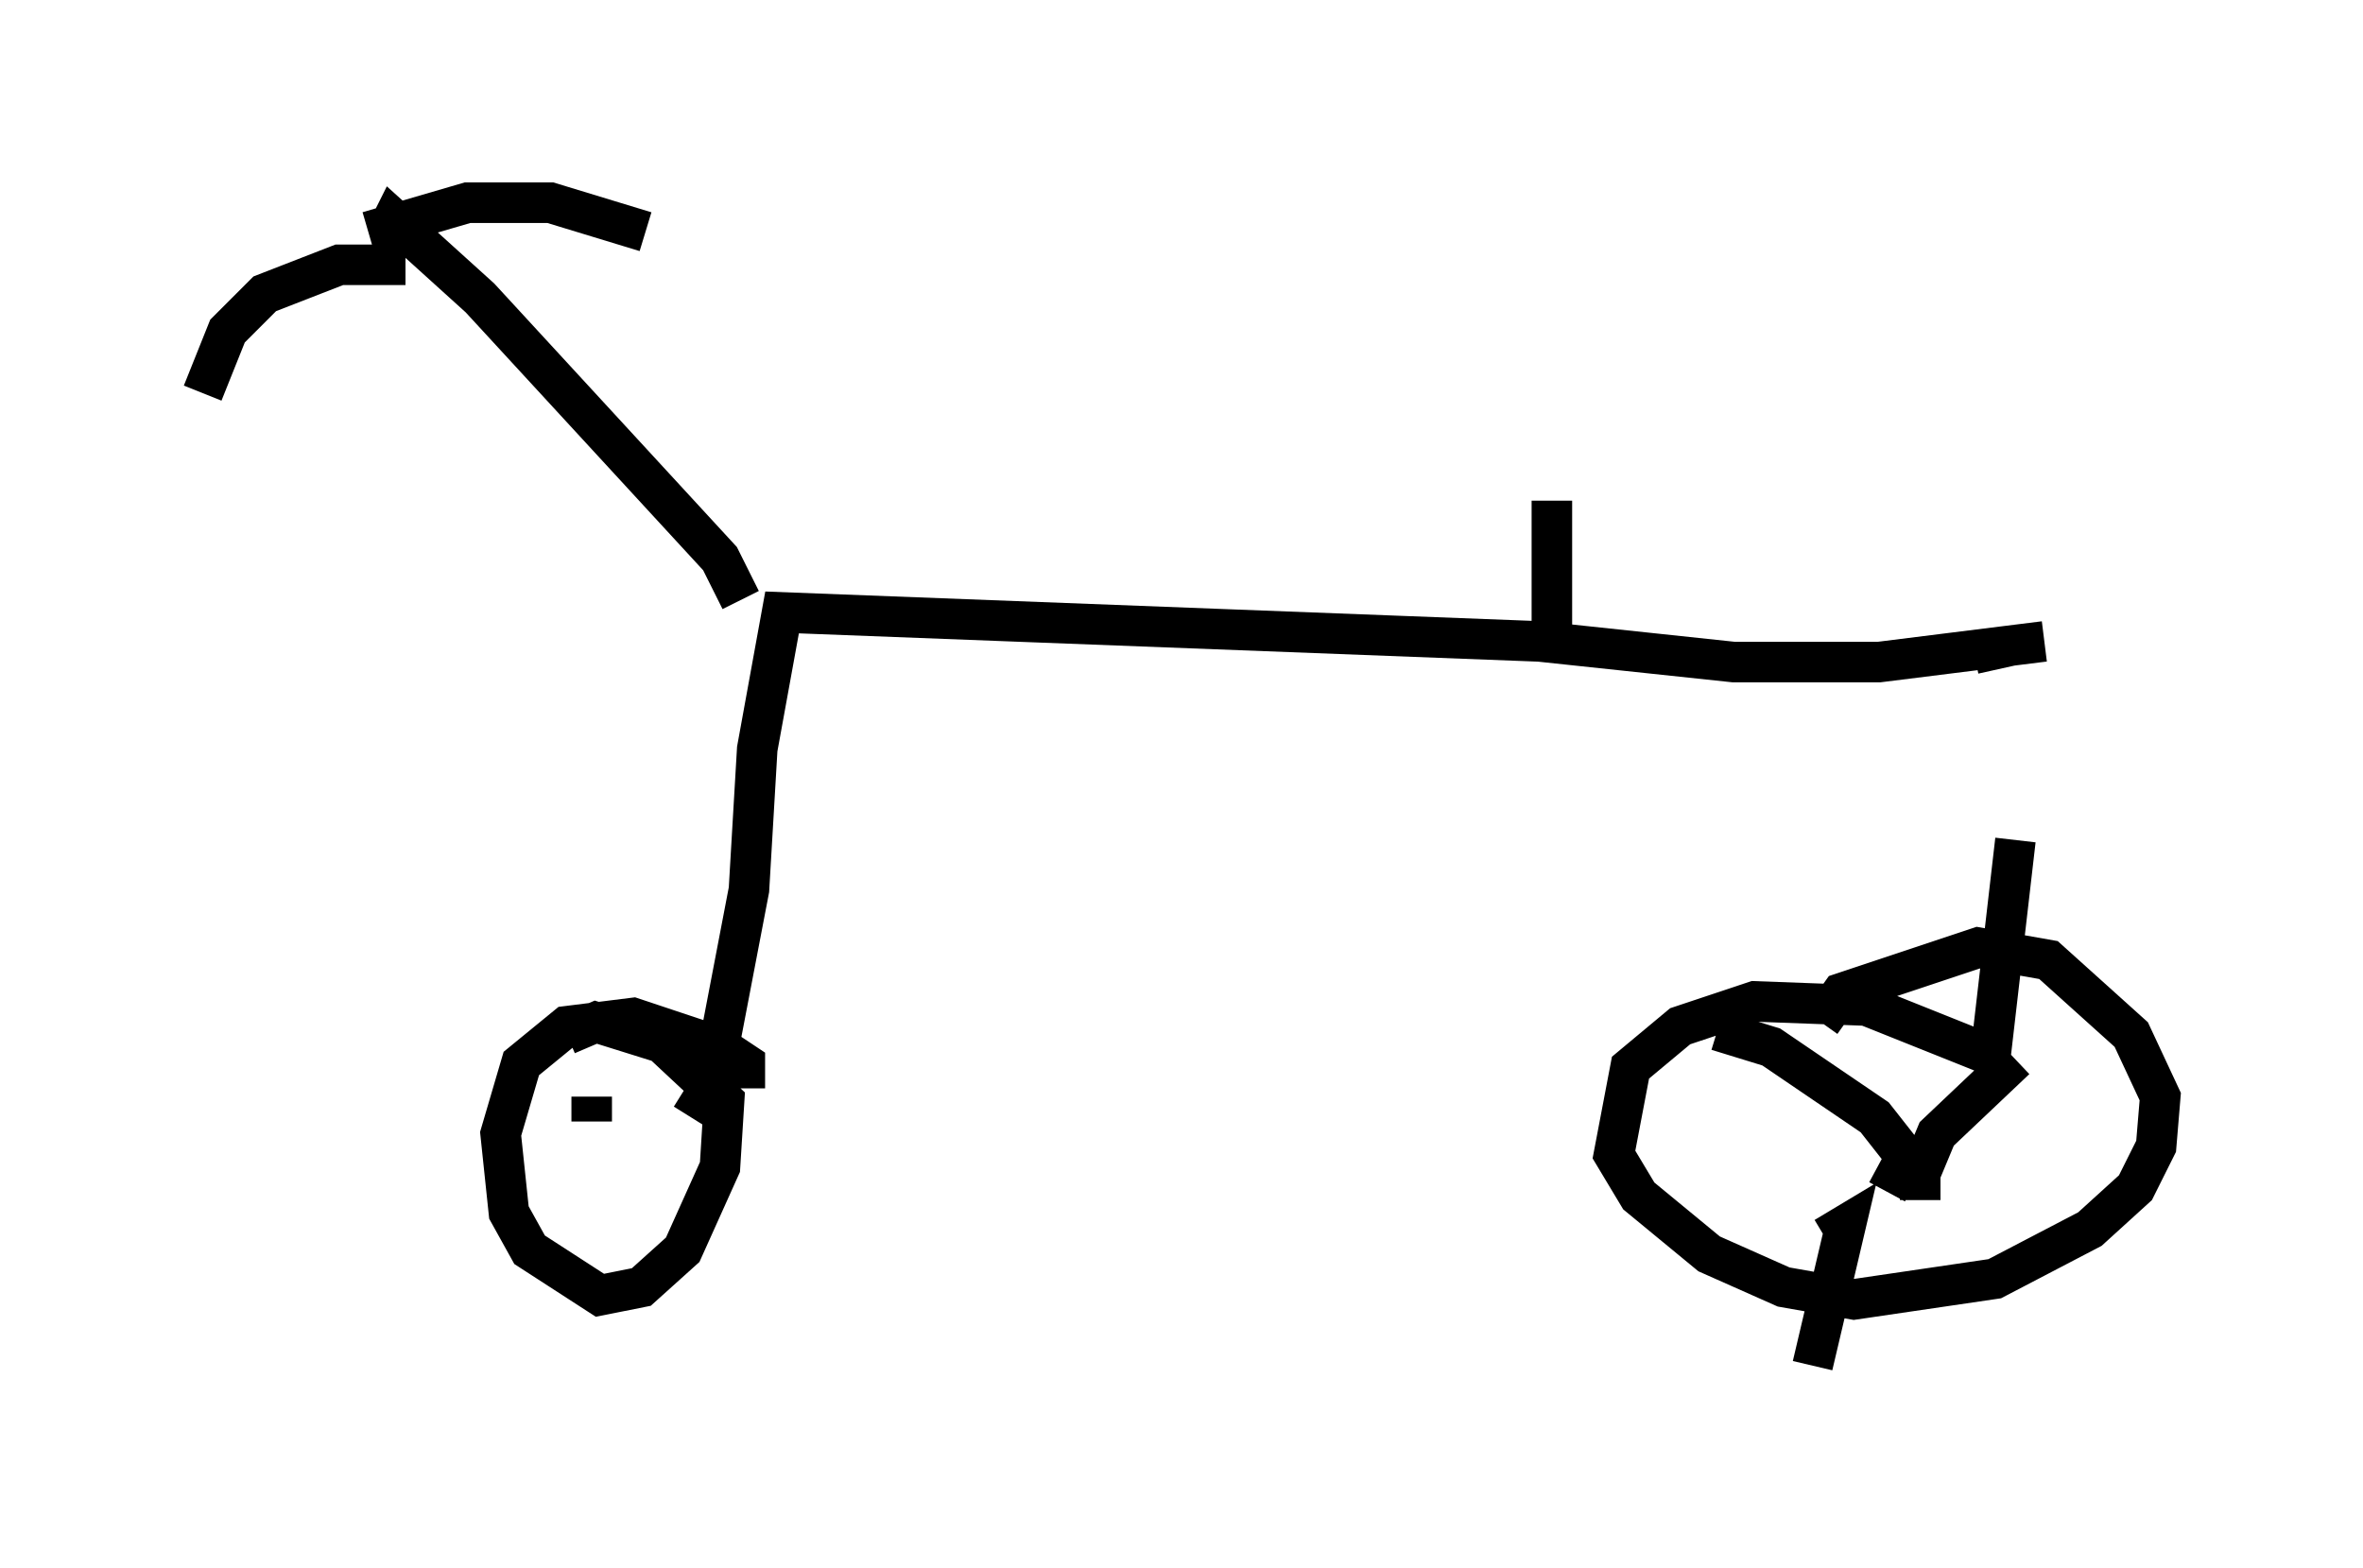 <?xml version="1.0" encoding="utf-8" ?>
<svg baseProfile="full" height="38.686" version="1.1" width="58.286" xmlns="http://www.w3.org/2000/svg" xmlns:ev="http://www.w3.org/2001/xml-events" xmlns:xlink="http://www.w3.org/1999/xlink"><defs /><rect fill="white" height="38.686" width="58.286" x="0" y="0" /><path d="M49.509, 16.127 m0.204, 4.594 l-0.613, 5.308 -3.063, -1.225 l-2.756, -0.102 -1.838, 0.613 l-1.225, 1.021 -0.408, 2.144 l0.613, 1.021 1.735, 1.429 l1.838, 0.817 1.735, 0.306 l3.471, -0.51 2.348, -1.225 l1.123, -1.021 0.51, -1.021 l0.102, -1.225 -0.715, -1.531 l-2.042, -1.838 -1.735, -0.306 l-3.369, 1.123 -0.51, 0.715 m2.348, 2.858 l-0.715, 1.327 m0.817, 0.204 l0.0, -0.613 -1.123, -1.429 l-2.552, -1.735 -1.327, -0.408 m4.9, 3.777 l0.51, -1.225 1.94, -1.838 m-4.696, 4.39 l0.51, -0.306 -0.817, 3.471 m3.981, -17.559 l0.919, -0.204 m0.817, -0.102 l-4.083, 0.51 -3.573, 0.0 l-4.798, -0.51 -18.681, -0.715 l-0.613, 3.369 -0.204, 3.471 l-0.919, 4.798 -0.51, 0.817 m1.327, -0.715 l0.0, -0.613 -0.613, -0.408 l-2.144, -0.715 -1.633, 0.204 l-1.123, 0.919 -0.51, 1.735 l0.204, 1.94 0.51, 0.919 l1.735, 1.123 1.021, -0.204 l1.021, -0.919 0.919, -2.042 l0.102, -1.633 -1.531, -1.429 l-1.633, -0.51 -0.715, 0.306 m0.613, 1.531 l0.0, 0.613 m3.675, -12.863 l-0.51, -1.021 -5.921, -6.431 l-2.144, -1.94 -0.102, 0.204 m-0.51, 0.102 l2.45, -0.715 2.042, 0.0 l2.348, 0.715 m-5.921, 0.817 l-1.633, 0.0 -1.838, 0.715 l-0.919, 0.919 -0.613, 1.531 m33.28, 6.227 l0.0, -3.573 " fill="none" stroke="black" stroke-width="1" /></svg>